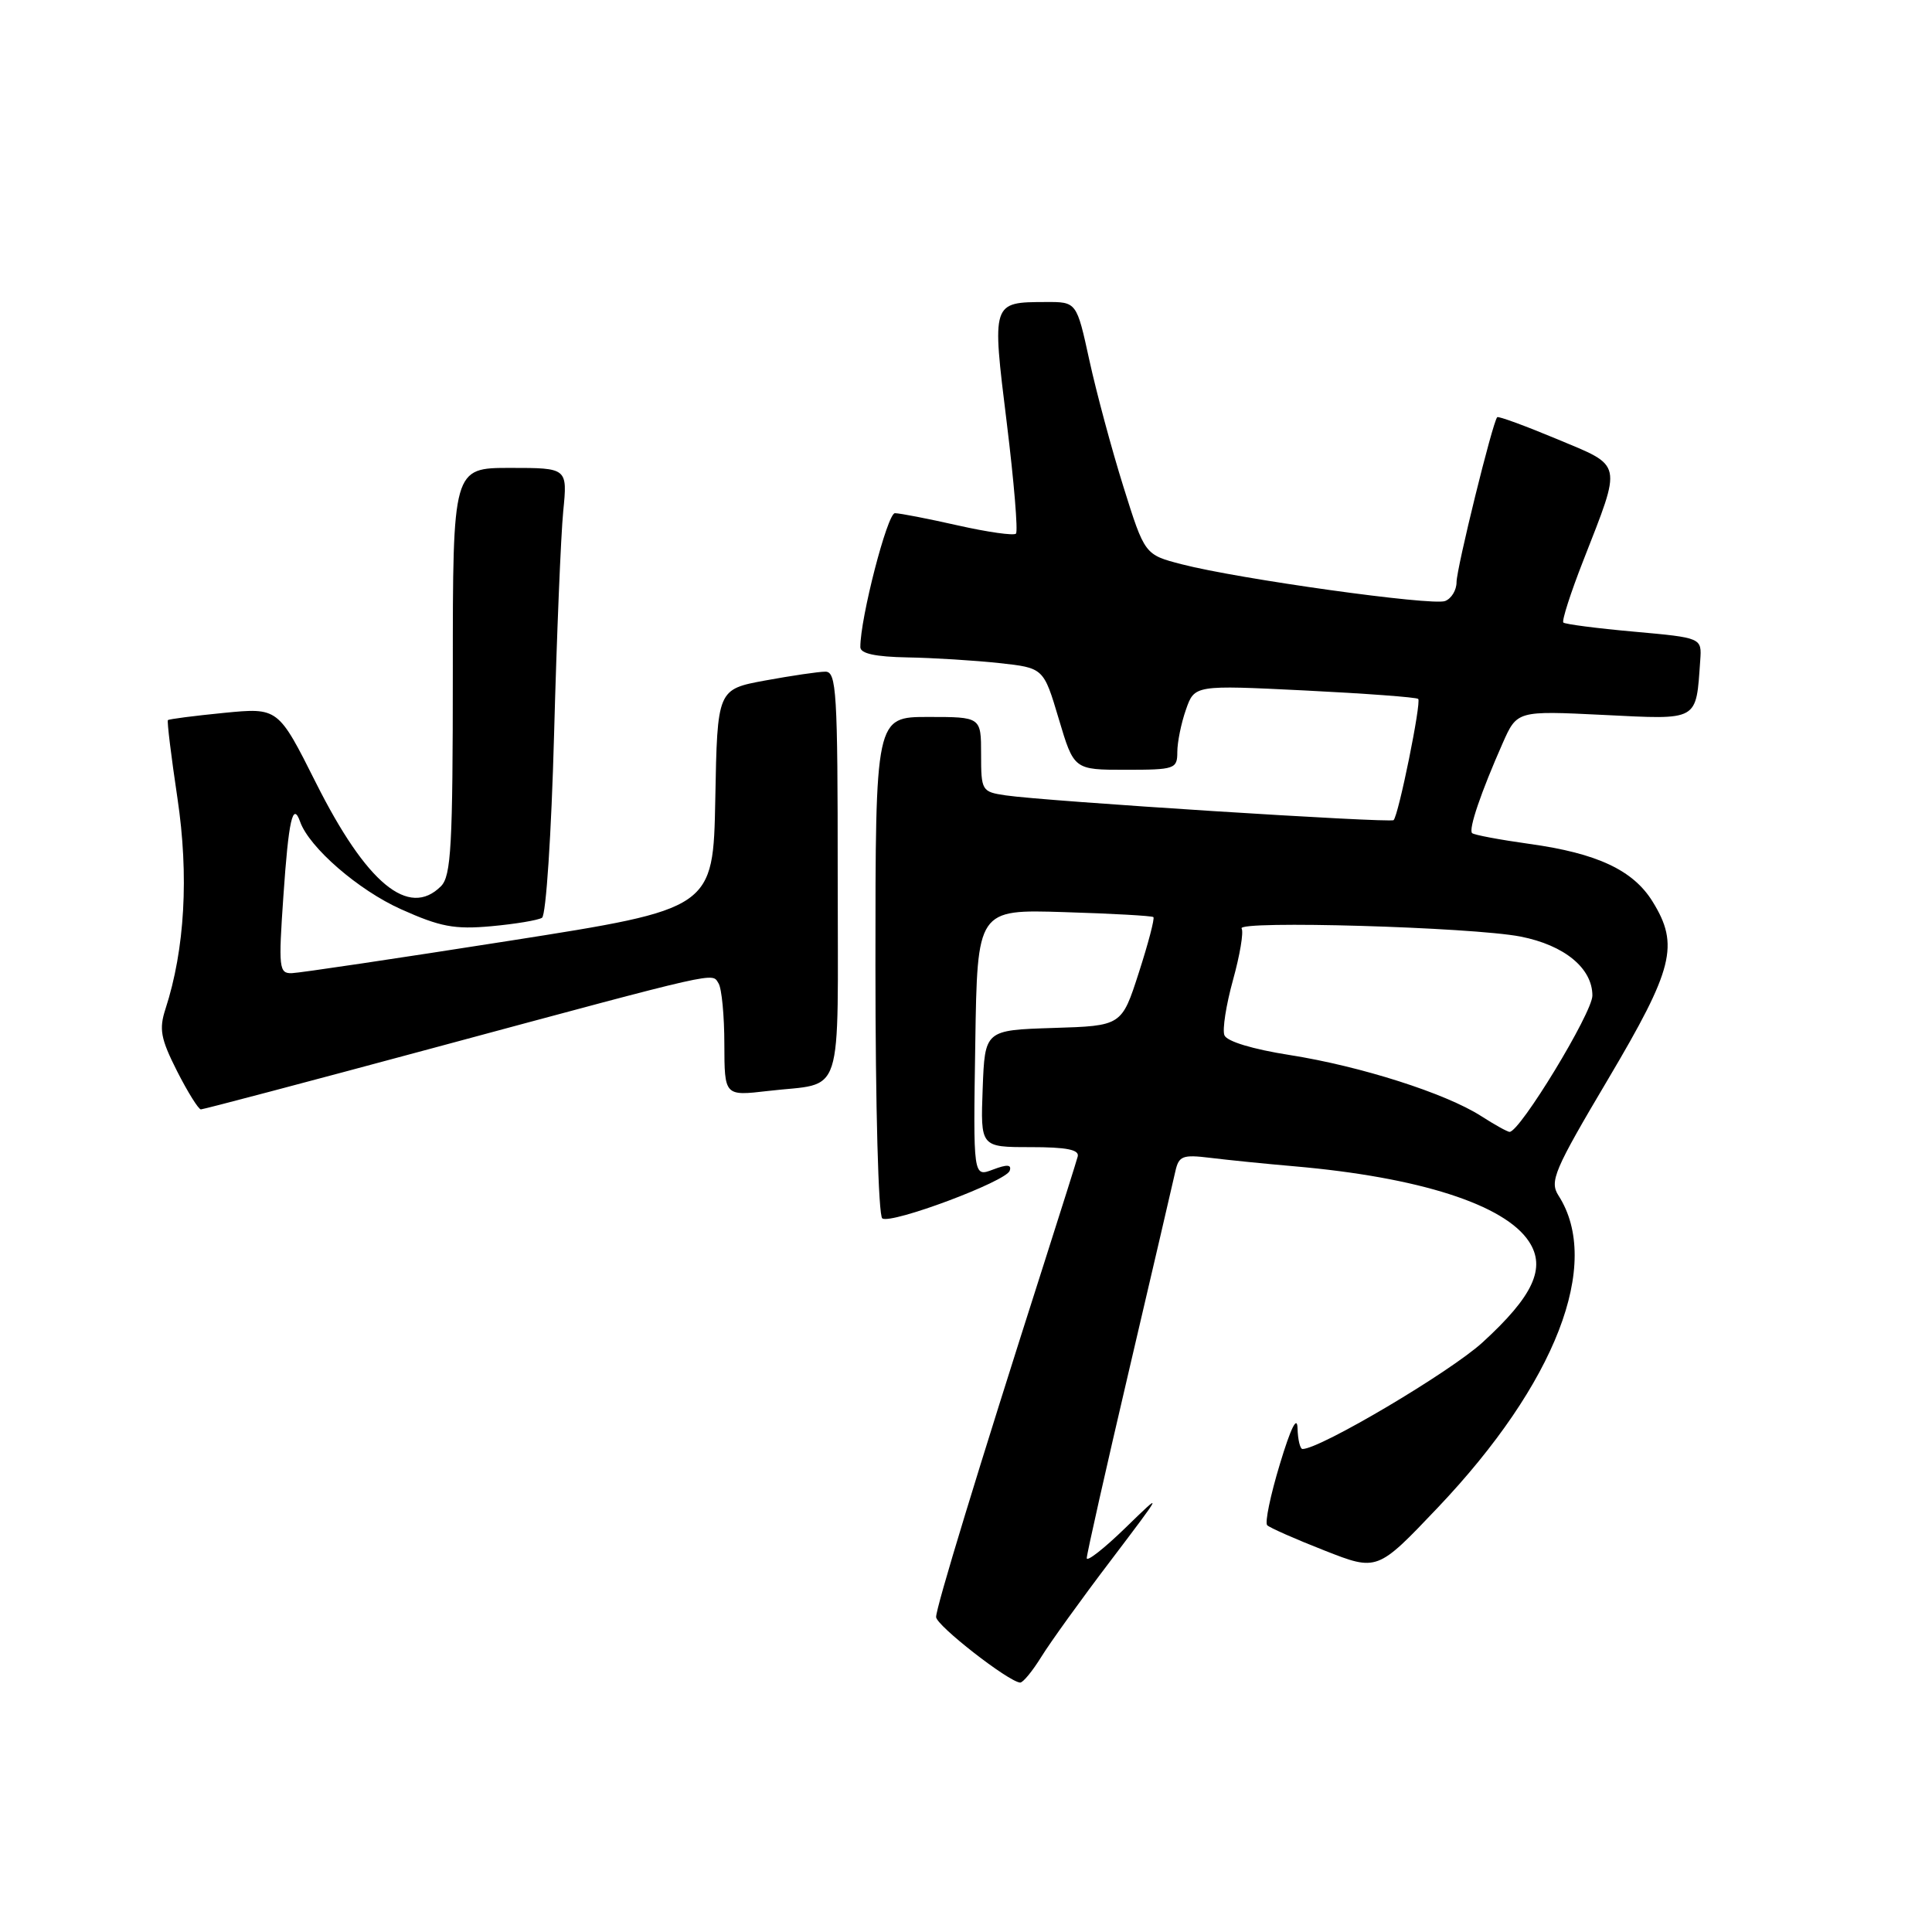<?xml version="1.0" encoding="UTF-8" standalone="no"?>
<!DOCTYPE svg PUBLIC "-//W3C//DTD SVG 1.1//EN" "http://www.w3.org/Graphics/SVG/1.1/DTD/svg11.dtd" >
<svg xmlns="http://www.w3.org/2000/svg" xmlns:xlink="http://www.w3.org/1999/xlink" version="1.1" viewBox="0 0 256 256">
 <g >
 <path fill="currentColor"
d=" M 137.98 219.54 C 139.16 217.63 143.29 211.89 147.17 206.79 C 154.19 197.52 154.20 197.51 149.11 202.46 C 146.30 205.19 144.00 206.99 144.00 206.46 C 144.00 205.93 146.53 194.70 149.62 181.50 C 152.71 168.30 155.46 156.47 155.74 155.21 C 156.20 153.16 156.69 152.97 160.37 153.42 C 162.64 153.70 167.65 154.21 171.50 154.54 C 188.04 155.98 199.40 159.62 202.60 164.52 C 204.89 168.00 203.17 171.73 196.44 177.88 C 192.14 181.81 174.93 192.00 172.59 192.00 C 172.27 192.00 171.97 190.76 171.93 189.25 C 171.88 187.50 171.03 189.22 169.59 194.00 C 168.34 198.12 167.58 201.77 167.91 202.10 C 168.23 202.43 171.65 203.94 175.50 205.45 C 182.50 208.20 182.50 208.20 190.50 199.78 C 206.15 183.31 212.30 167.42 206.51 158.42 C 205.30 156.53 205.91 155.09 213.09 142.98 C 221.75 128.36 222.54 125.22 218.98 119.47 C 216.41 115.30 211.62 113.06 202.65 111.82 C 198.72 111.27 195.30 110.63 195.06 110.39 C 194.56 109.90 196.24 104.97 199.11 98.48 C 201.02 94.17 201.02 94.17 212.45 94.73 C 225.22 95.36 224.71 95.64 225.29 87.50 C 225.50 84.51 225.50 84.51 216.53 83.70 C 211.60 83.26 207.38 82.71 207.15 82.49 C 206.93 82.26 208.11 78.57 209.79 74.29 C 214.95 61.07 215.12 61.86 206.31 58.18 C 202.11 56.43 198.55 55.12 198.39 55.28 C 197.79 55.87 193.00 75.32 193.00 77.14 C 193.00 78.20 192.32 79.32 191.48 79.64 C 189.77 80.30 164.11 76.72 156.59 74.77 C 151.68 73.50 151.68 73.50 148.86 64.50 C 147.31 59.55 145.28 52.01 144.35 47.75 C 142.66 40.00 142.66 40.00 138.58 40.02 C 131.40 40.04 131.42 39.99 133.40 56.01 C 134.36 63.81 134.91 70.43 134.62 70.71 C 134.33 71.00 130.87 70.51 126.92 69.62 C 122.98 68.73 119.23 68.00 118.58 68.00 C 117.58 68.00 113.98 81.93 114.00 85.75 C 114.00 86.60 115.98 87.03 120.25 87.11 C 123.69 87.17 129.15 87.51 132.39 87.86 C 138.28 88.50 138.28 88.50 140.29 95.25 C 142.30 102.00 142.30 102.00 149.15 102.00 C 155.67 102.00 156.00 101.89 156.00 99.65 C 156.00 98.36 156.51 95.83 157.14 94.04 C 158.28 90.77 158.28 90.77 172.89 91.49 C 180.92 91.89 187.69 92.39 187.92 92.61 C 188.36 93.03 185.32 108.02 184.66 108.67 C 184.25 109.08 138.41 106.16 133.25 105.39 C 130.09 104.92 130.00 104.78 130.00 99.95 C 130.00 95.00 130.00 95.00 123.00 95.00 C 116.00 95.00 116.00 95.00 116.00 127.94 C 116.00 146.71 116.39 161.12 116.91 161.45 C 118.17 162.22 133.32 156.55 133.79 155.13 C 134.07 154.30 133.46 154.26 131.56 154.98 C 128.95 155.97 128.95 155.97 129.23 138.23 C 129.50 120.50 129.50 120.50 141.00 120.86 C 147.32 121.05 152.65 121.35 152.83 121.52 C 153.02 121.69 152.15 125.01 150.90 128.88 C 148.63 135.93 148.63 135.93 139.56 136.21 C 130.50 136.50 130.50 136.50 130.21 144.25 C 129.92 152.00 129.92 152.00 136.53 152.00 C 141.34 152.00 143.05 152.34 142.80 153.25 C 142.62 153.94 140.59 160.35 138.31 167.50 C 129.58 194.79 124.00 213.09 124.04 214.27 C 124.08 215.40 133.61 222.83 135.17 222.95 C 135.54 222.98 136.80 221.44 137.98 219.54 Z  M 57.35 138.88 C 95.96 128.48 94.29 128.86 95.21 130.30 C 95.63 130.96 95.98 134.59 95.98 138.37 C 96.00 145.23 96.00 145.23 101.75 144.56 C 111.99 143.35 111.00 146.43 111.00 115.93 C 111.00 91.67 110.84 89.00 109.37 89.00 C 108.47 89.00 104.88 89.53 101.39 90.17 C 95.05 91.34 95.05 91.34 94.78 105.88 C 94.50 120.42 94.50 120.42 67.50 124.66 C 52.65 126.99 39.68 128.92 38.67 128.95 C 36.97 129.00 36.89 128.28 37.55 118.75 C 38.24 108.64 38.80 106.16 39.77 108.89 C 40.98 112.30 47.49 117.95 53.14 120.48 C 58.33 122.81 60.22 123.17 65.09 122.73 C 68.26 122.44 71.29 121.94 71.82 121.61 C 72.35 121.28 73.06 110.53 73.42 97.26 C 73.77 84.19 74.32 70.91 74.63 67.75 C 75.20 62.00 75.20 62.00 67.60 62.00 C 60.00 62.00 60.00 62.00 60.00 88.93 C 60.00 112.08 59.78 116.08 58.43 117.43 C 54.16 121.70 48.56 117.07 41.87 103.74 C 36.86 93.76 36.86 93.76 29.68 94.46 C 25.73 94.85 22.39 95.28 22.25 95.42 C 22.11 95.55 22.68 100.20 23.51 105.75 C 25.05 116.03 24.49 125.80 21.93 133.68 C 21.05 136.37 21.29 137.63 23.46 141.93 C 24.88 144.72 26.30 147.00 26.62 147.00 C 26.94 147.00 40.77 143.35 57.35 138.88 Z  M 196.25 147.88 C 191.53 144.86 180.30 141.28 170.91 139.80 C 165.99 139.03 162.55 137.99 162.24 137.17 C 161.95 136.43 162.47 133.14 163.38 129.85 C 164.29 126.57 164.81 123.50 164.52 123.03 C 163.84 121.94 194.99 122.84 201.48 124.10 C 207.29 125.24 211.00 128.29 211.00 131.92 C 211.00 134.20 201.38 150.03 200.02 149.98 C 199.73 149.97 198.04 149.03 196.25 147.88 Z "/>
</g>
</svg>